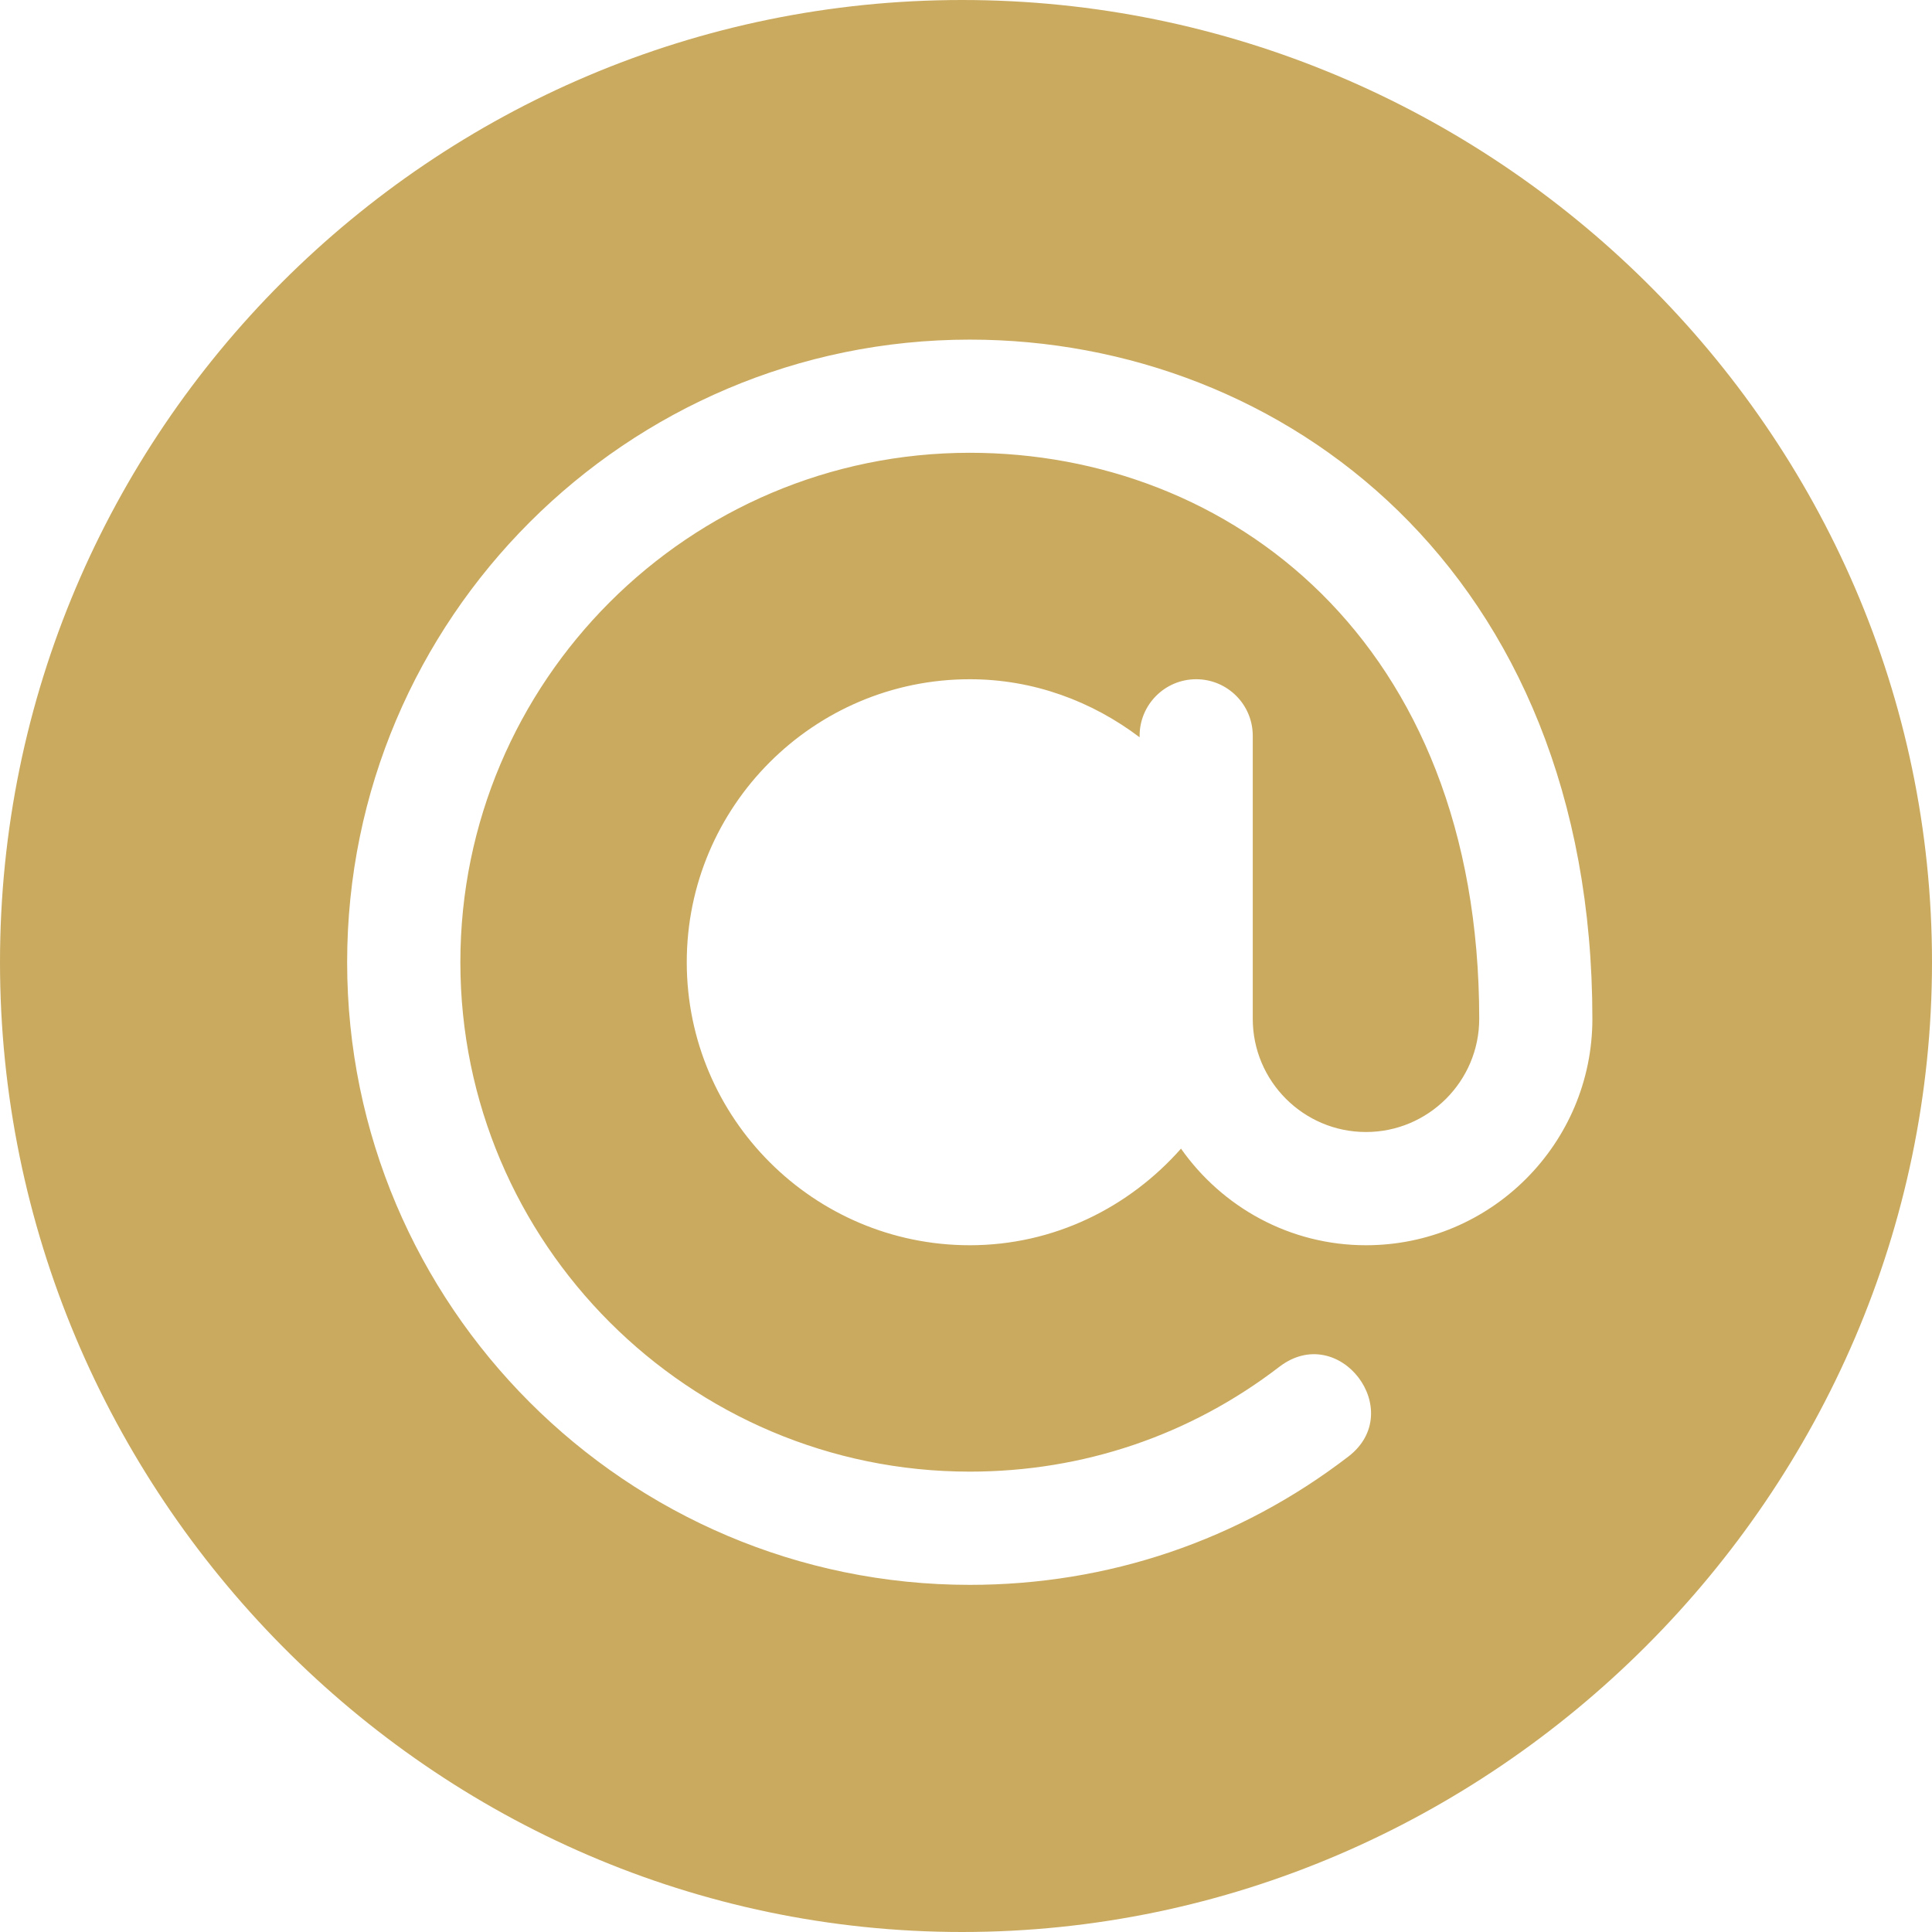 <svg width="28" height="28" viewBox="0 0 28 28" fill="none" xmlns="http://www.w3.org/2000/svg">
<path d="M13.945 0C6.256 0 0 6.256 0 13.945C0 21.635 6.256 28 13.945 28C21.635 28 28 21.635 28 13.945C28 6.256 21.635 0 13.945 0ZM19.797 18.047C18.688 18.047 17.71 17.491 17.116 16.647C16.364 17.498 15.277 18.047 14.055 18.047C11.793 18.047 9.953 16.207 9.953 13.945C9.953 11.684 11.793 9.844 14.055 9.844C14.982 9.844 15.828 10.165 16.516 10.685V10.664C16.516 10.211 16.883 9.844 17.336 9.844C17.789 9.844 18.156 10.211 18.156 10.664C18.156 12.488 18.156 12.94 18.156 14.766C18.156 15.67 18.892 16.406 19.797 16.406C20.701 16.406 21.438 15.67 21.438 14.766C21.438 9.275 17.805 6.562 14.055 6.562C9.984 6.562 6.672 9.874 6.672 13.945C6.672 18.016 9.984 21.328 14.055 21.328C15.695 21.328 17.247 20.803 18.542 19.808C19.408 19.147 20.398 20.451 19.542 21.109C17.957 22.326 16.06 22.969 14.055 22.969C9.079 22.969 5.031 18.921 5.031 13.945C5.031 8.97 9.079 4.922 14.055 4.922C18.588 4.922 23.078 8.265 23.078 14.766C23.078 16.575 21.607 18.047 19.797 18.047Z" fill="#CAAA5F"/>
</svg>

